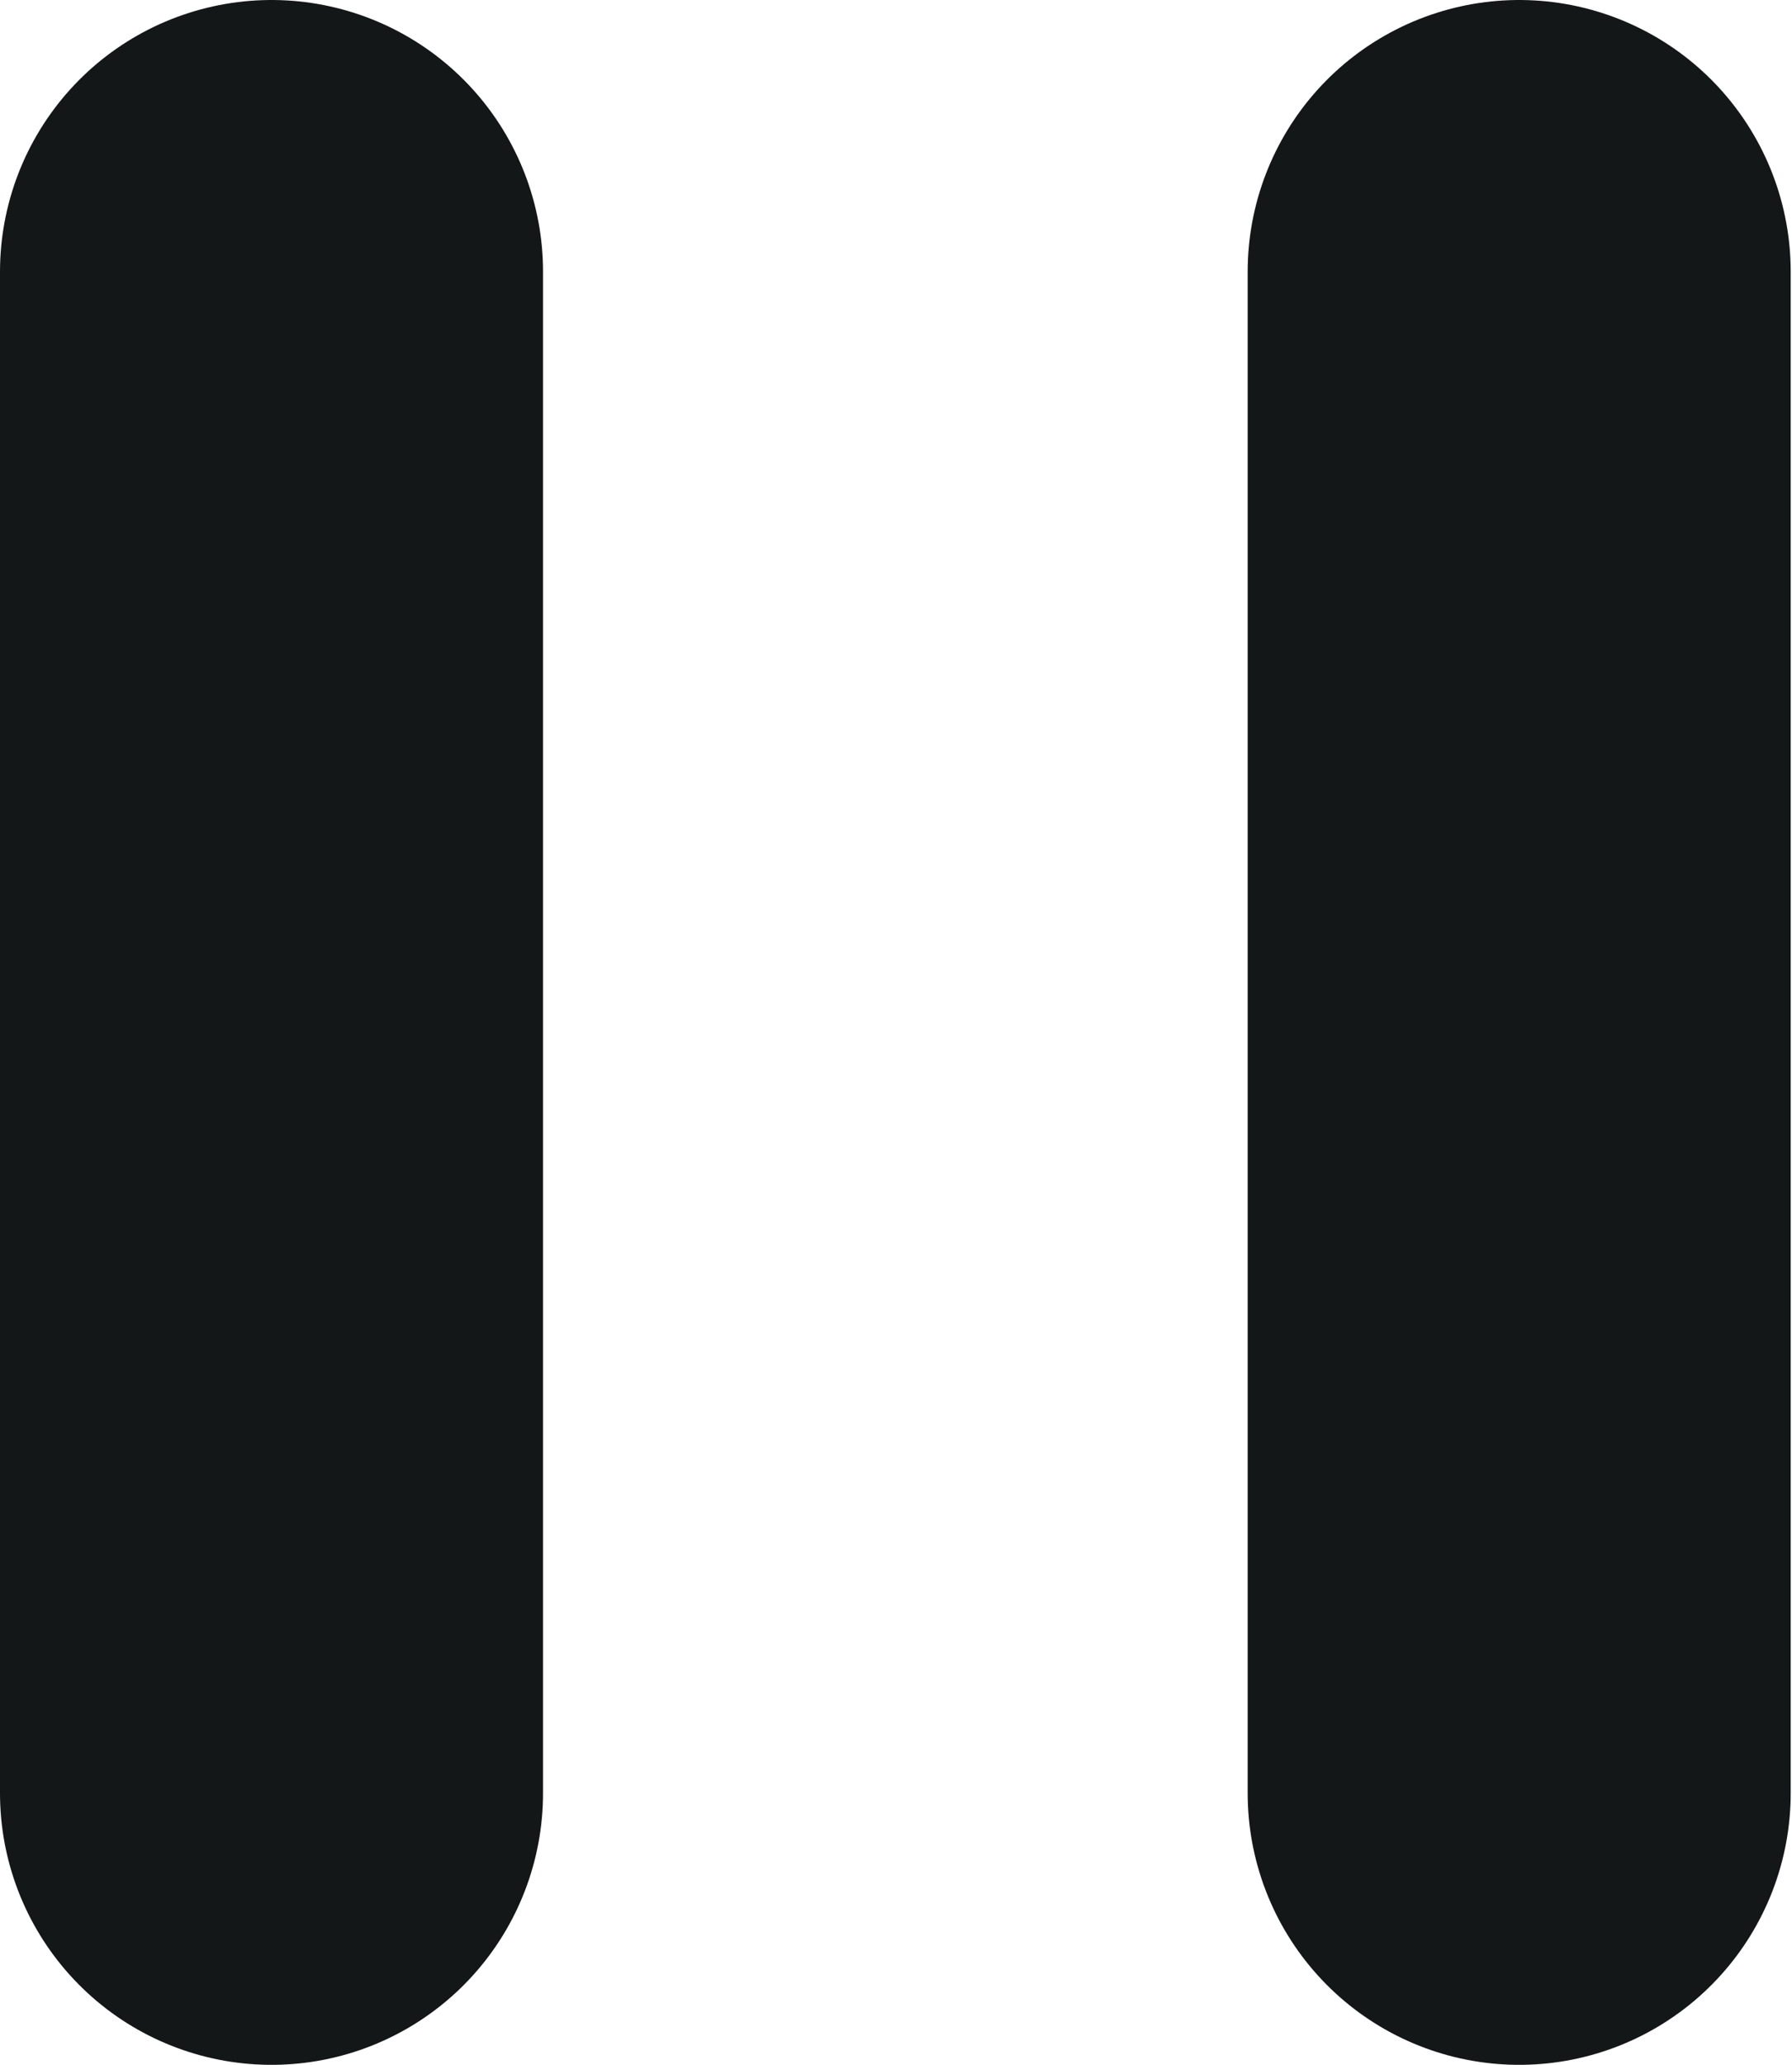 <svg width="33" height="38" viewBox="0 0 33 38" fill="none" xmlns="http://www.w3.org/2000/svg">
<path d="M5 5V33" stroke="#131718" stroke-width="10" stroke-linecap="round" stroke-linejoin="round"/>
<path d="M27.976 5V33" stroke="#131718" stroke-width="10" stroke-linecap="round" stroke-linejoin="round"/>
</svg>
